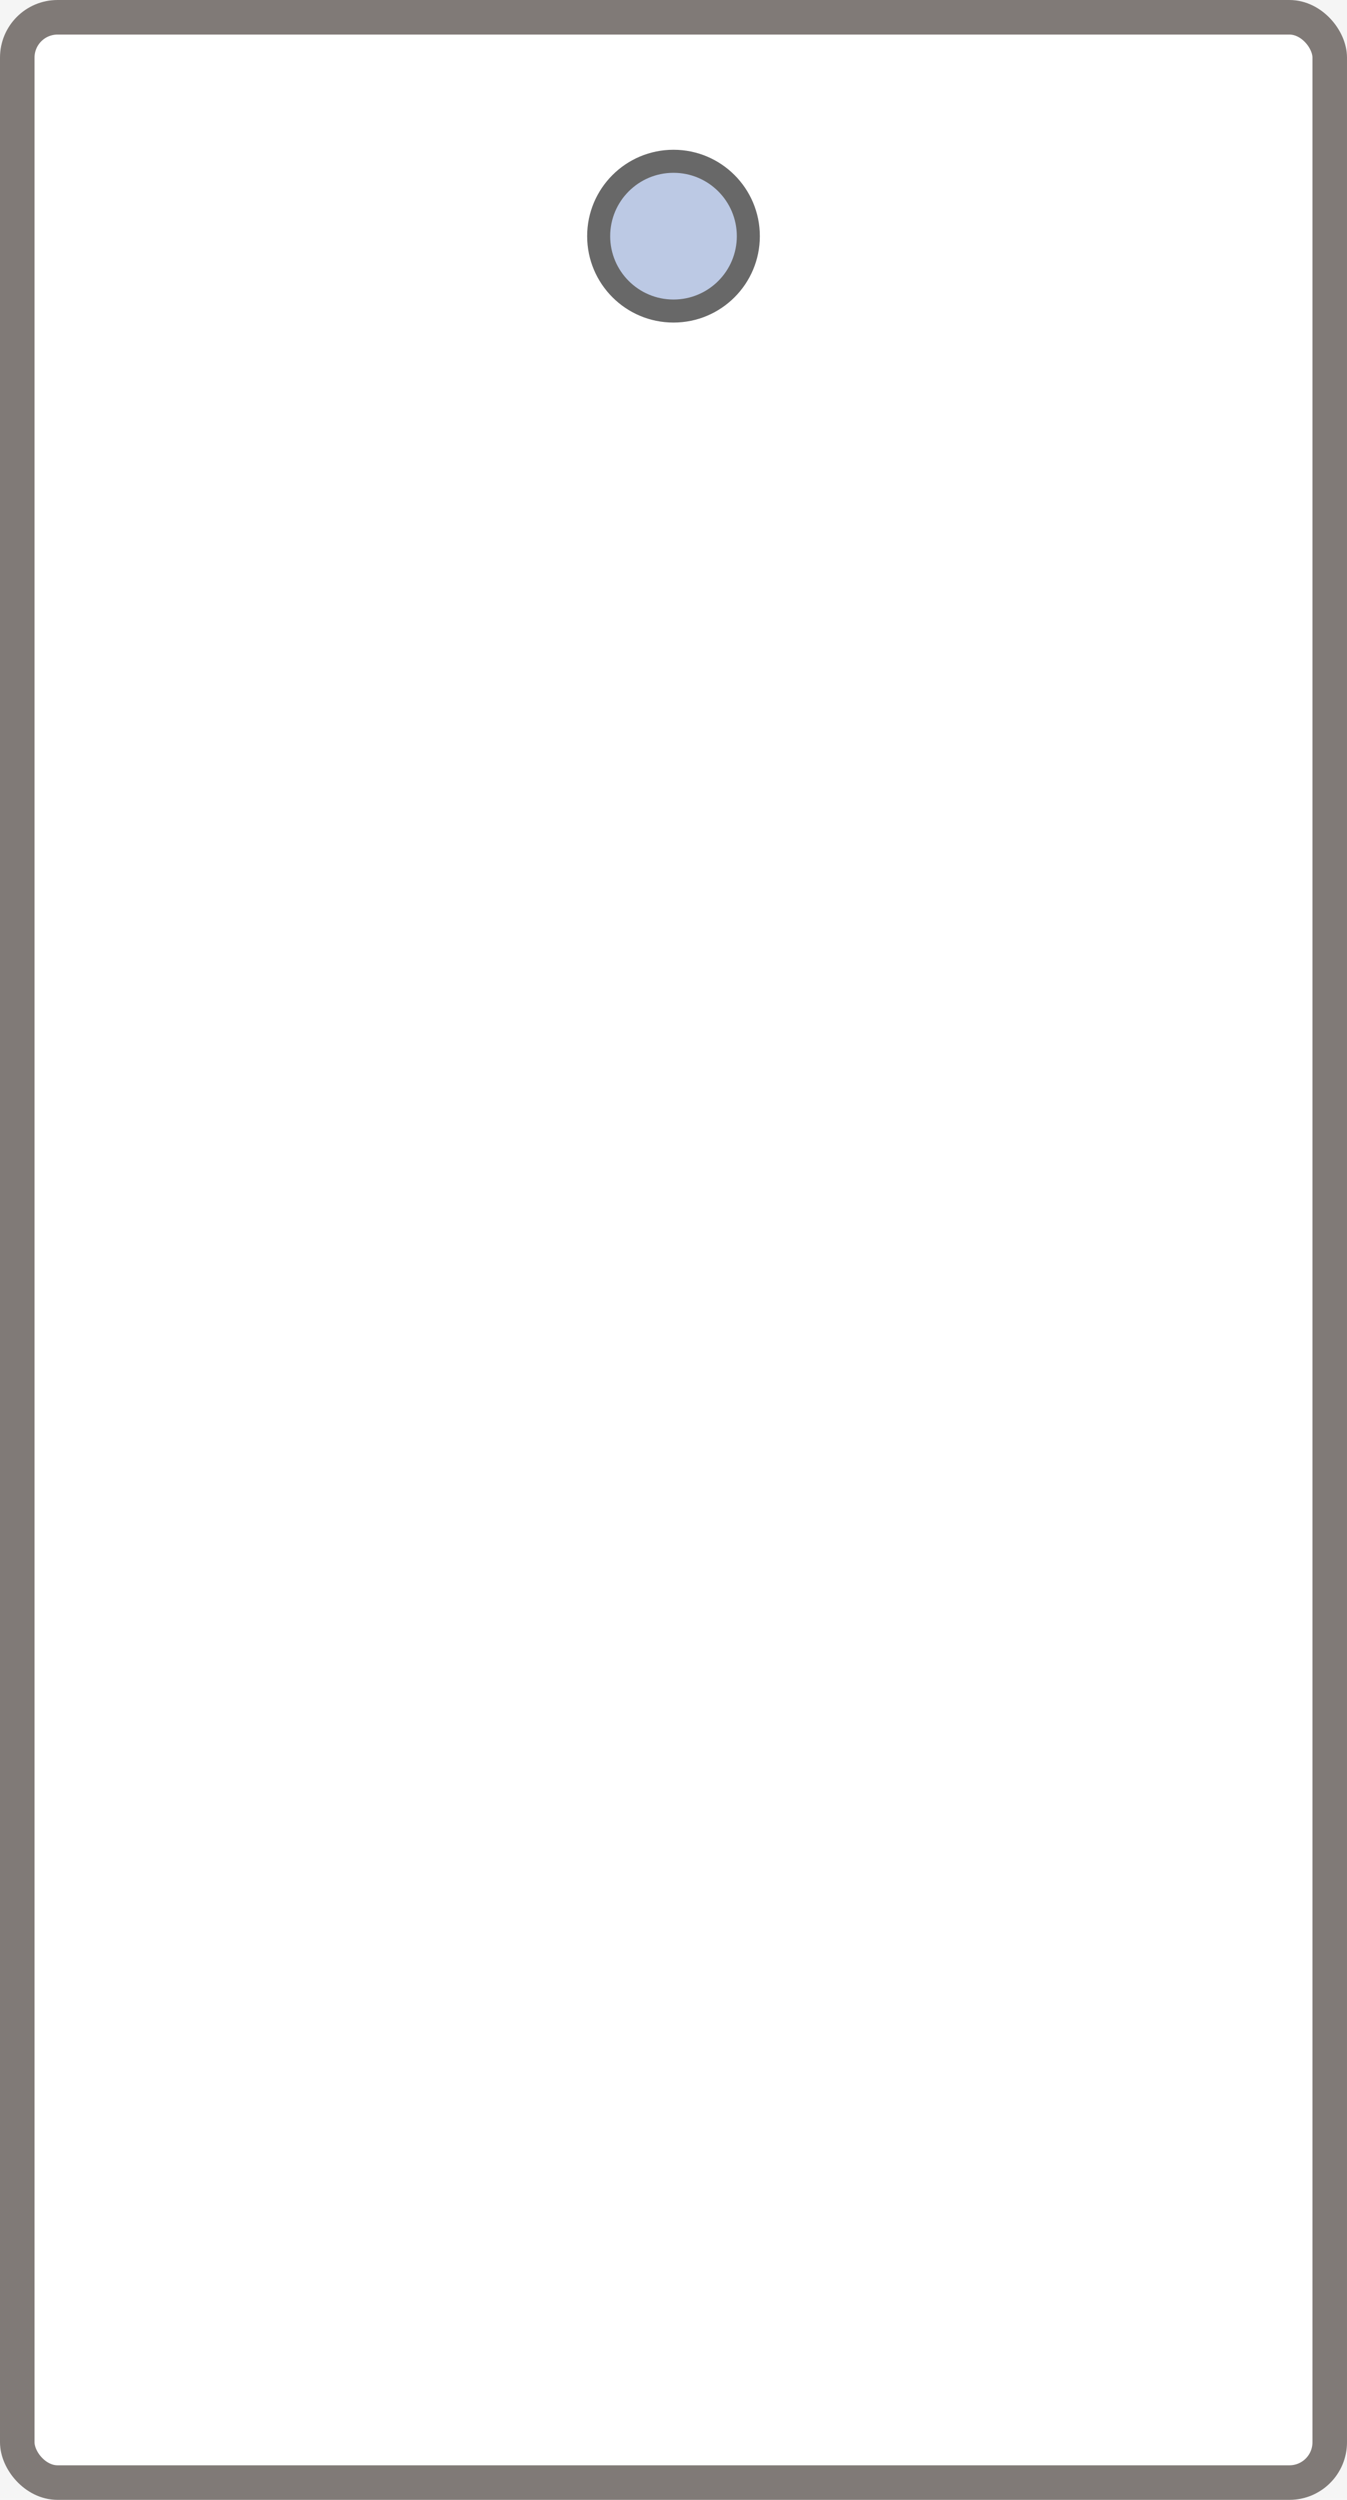 <svg width="117" height="217" viewBox="0 0 117 217" fill="none" xmlns="http://www.w3.org/2000/svg">
<rect width="117" height="217" fill="#F5F5F5"/>
<rect width="117" height="217" rx="5" fill="white"/>
<rect x="1.5" y="1.5" width="114" height="214" rx="3.5" stroke="#554E4A" stroke-opacity="0.75" stroke-width="3"/>
<path d="M66 20.5C66 24.642 62.642 28 58.5 28C54.358 28 51 24.642 51 20.5C51 16.358 54.358 13 58.5 13C62.642 13 66 16.358 66 20.5Z" fill="#686868"/>
<path d="M64 20.5C64 23.538 61.538 26 58.5 26C55.462 26 53 23.538 53 20.5C53 17.462 55.462 15 58.5 15C61.538 15 64 17.462 64 20.5Z" fill="#BCC9E4"/>
</svg>
